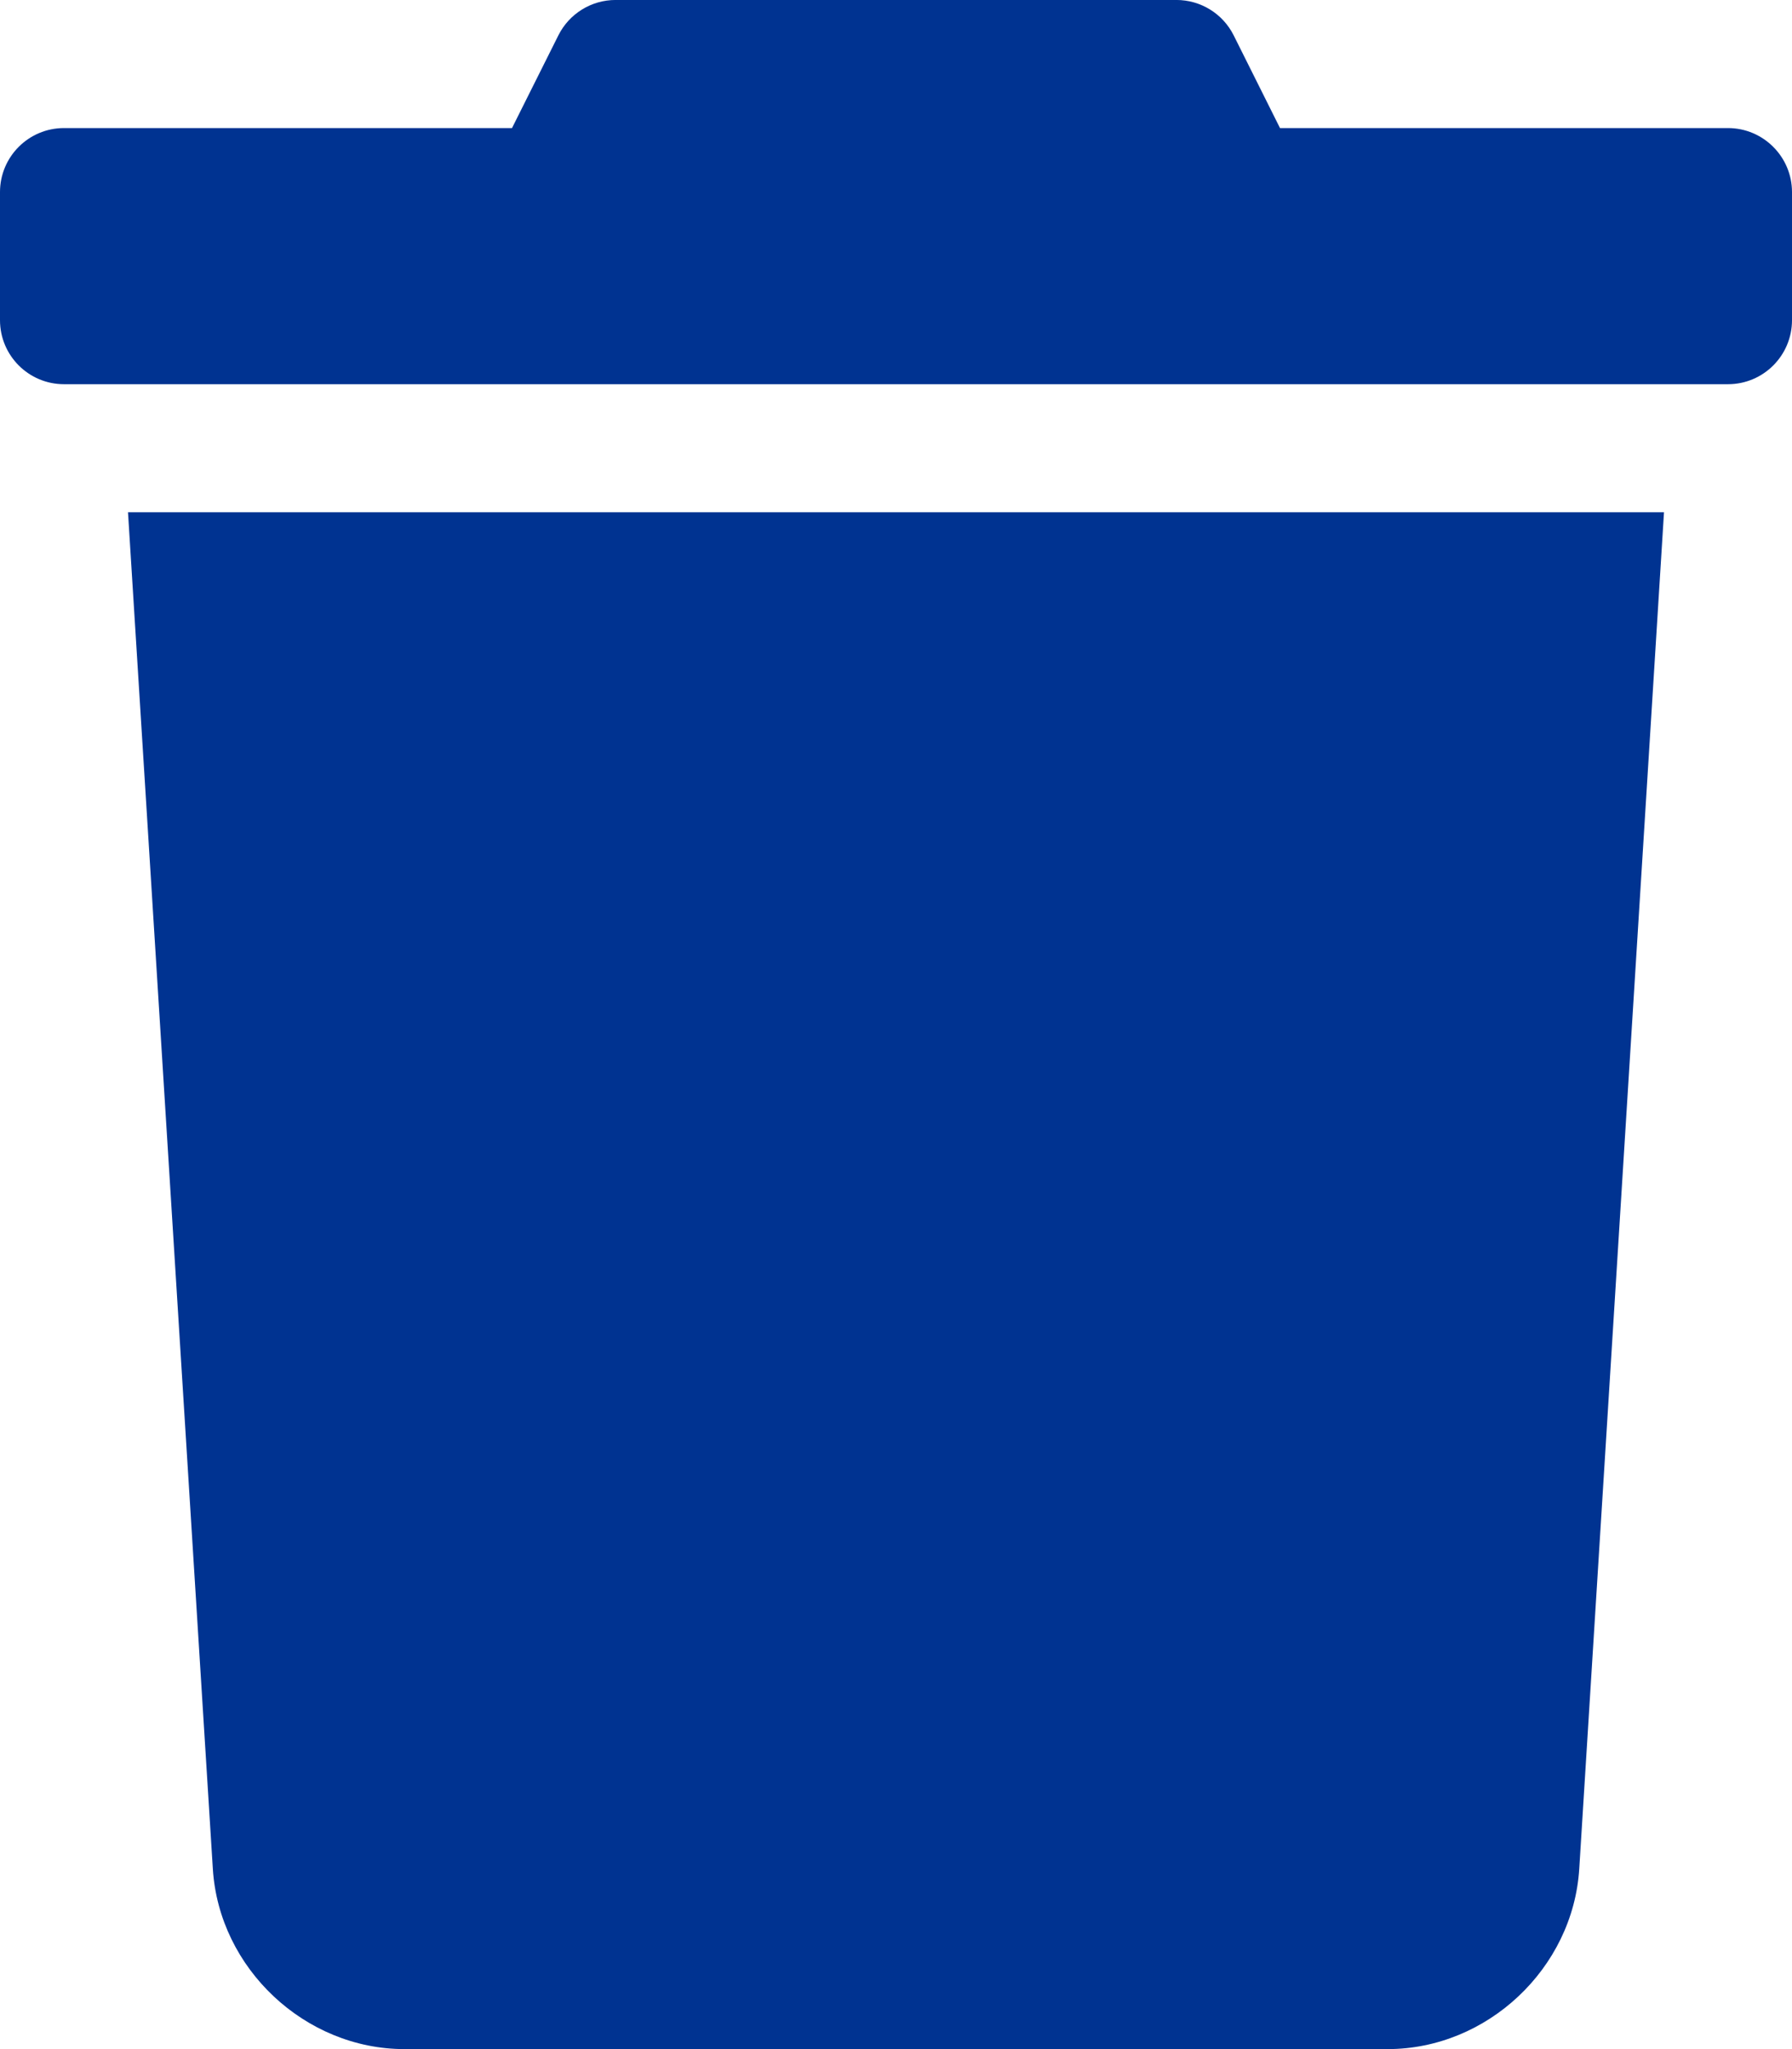 <svg width="63" height="72" viewBox="0 0 63 72" fill="none" xmlns="http://www.w3.org/2000/svg">
<g clip-path="url(#clip0_74_20)">
<path d="M7.483 65.672C7.702 69.165 10.72 72 14.219 72H48.784C52.283 72 55.299 69.165 55.52 65.672L58.5 18H4.5L7.483 65.672ZM60.75 4.5H45L43.372 1.243C42.991 0.481 42.211 -0.001 41.359 -0.001H21.642C20.79 -0.001 20.011 0.481 19.63 1.243L18 4.5H2.25C1.007 4.5 0 5.507 0 6.75V11.25C0 12.492 1.007 13.5 2.25 13.5H60.75C61.993 13.5 63 12.492 63 11.25V6.75C63 5.507 61.987 4.5 60.75 4.5Z" fill="#003391"/>
</g>
<defs>
<clipPath id="clip0_74_20">
<rect width="63" height="72" fill="white"/>
</clipPath>
</defs>
</svg>
